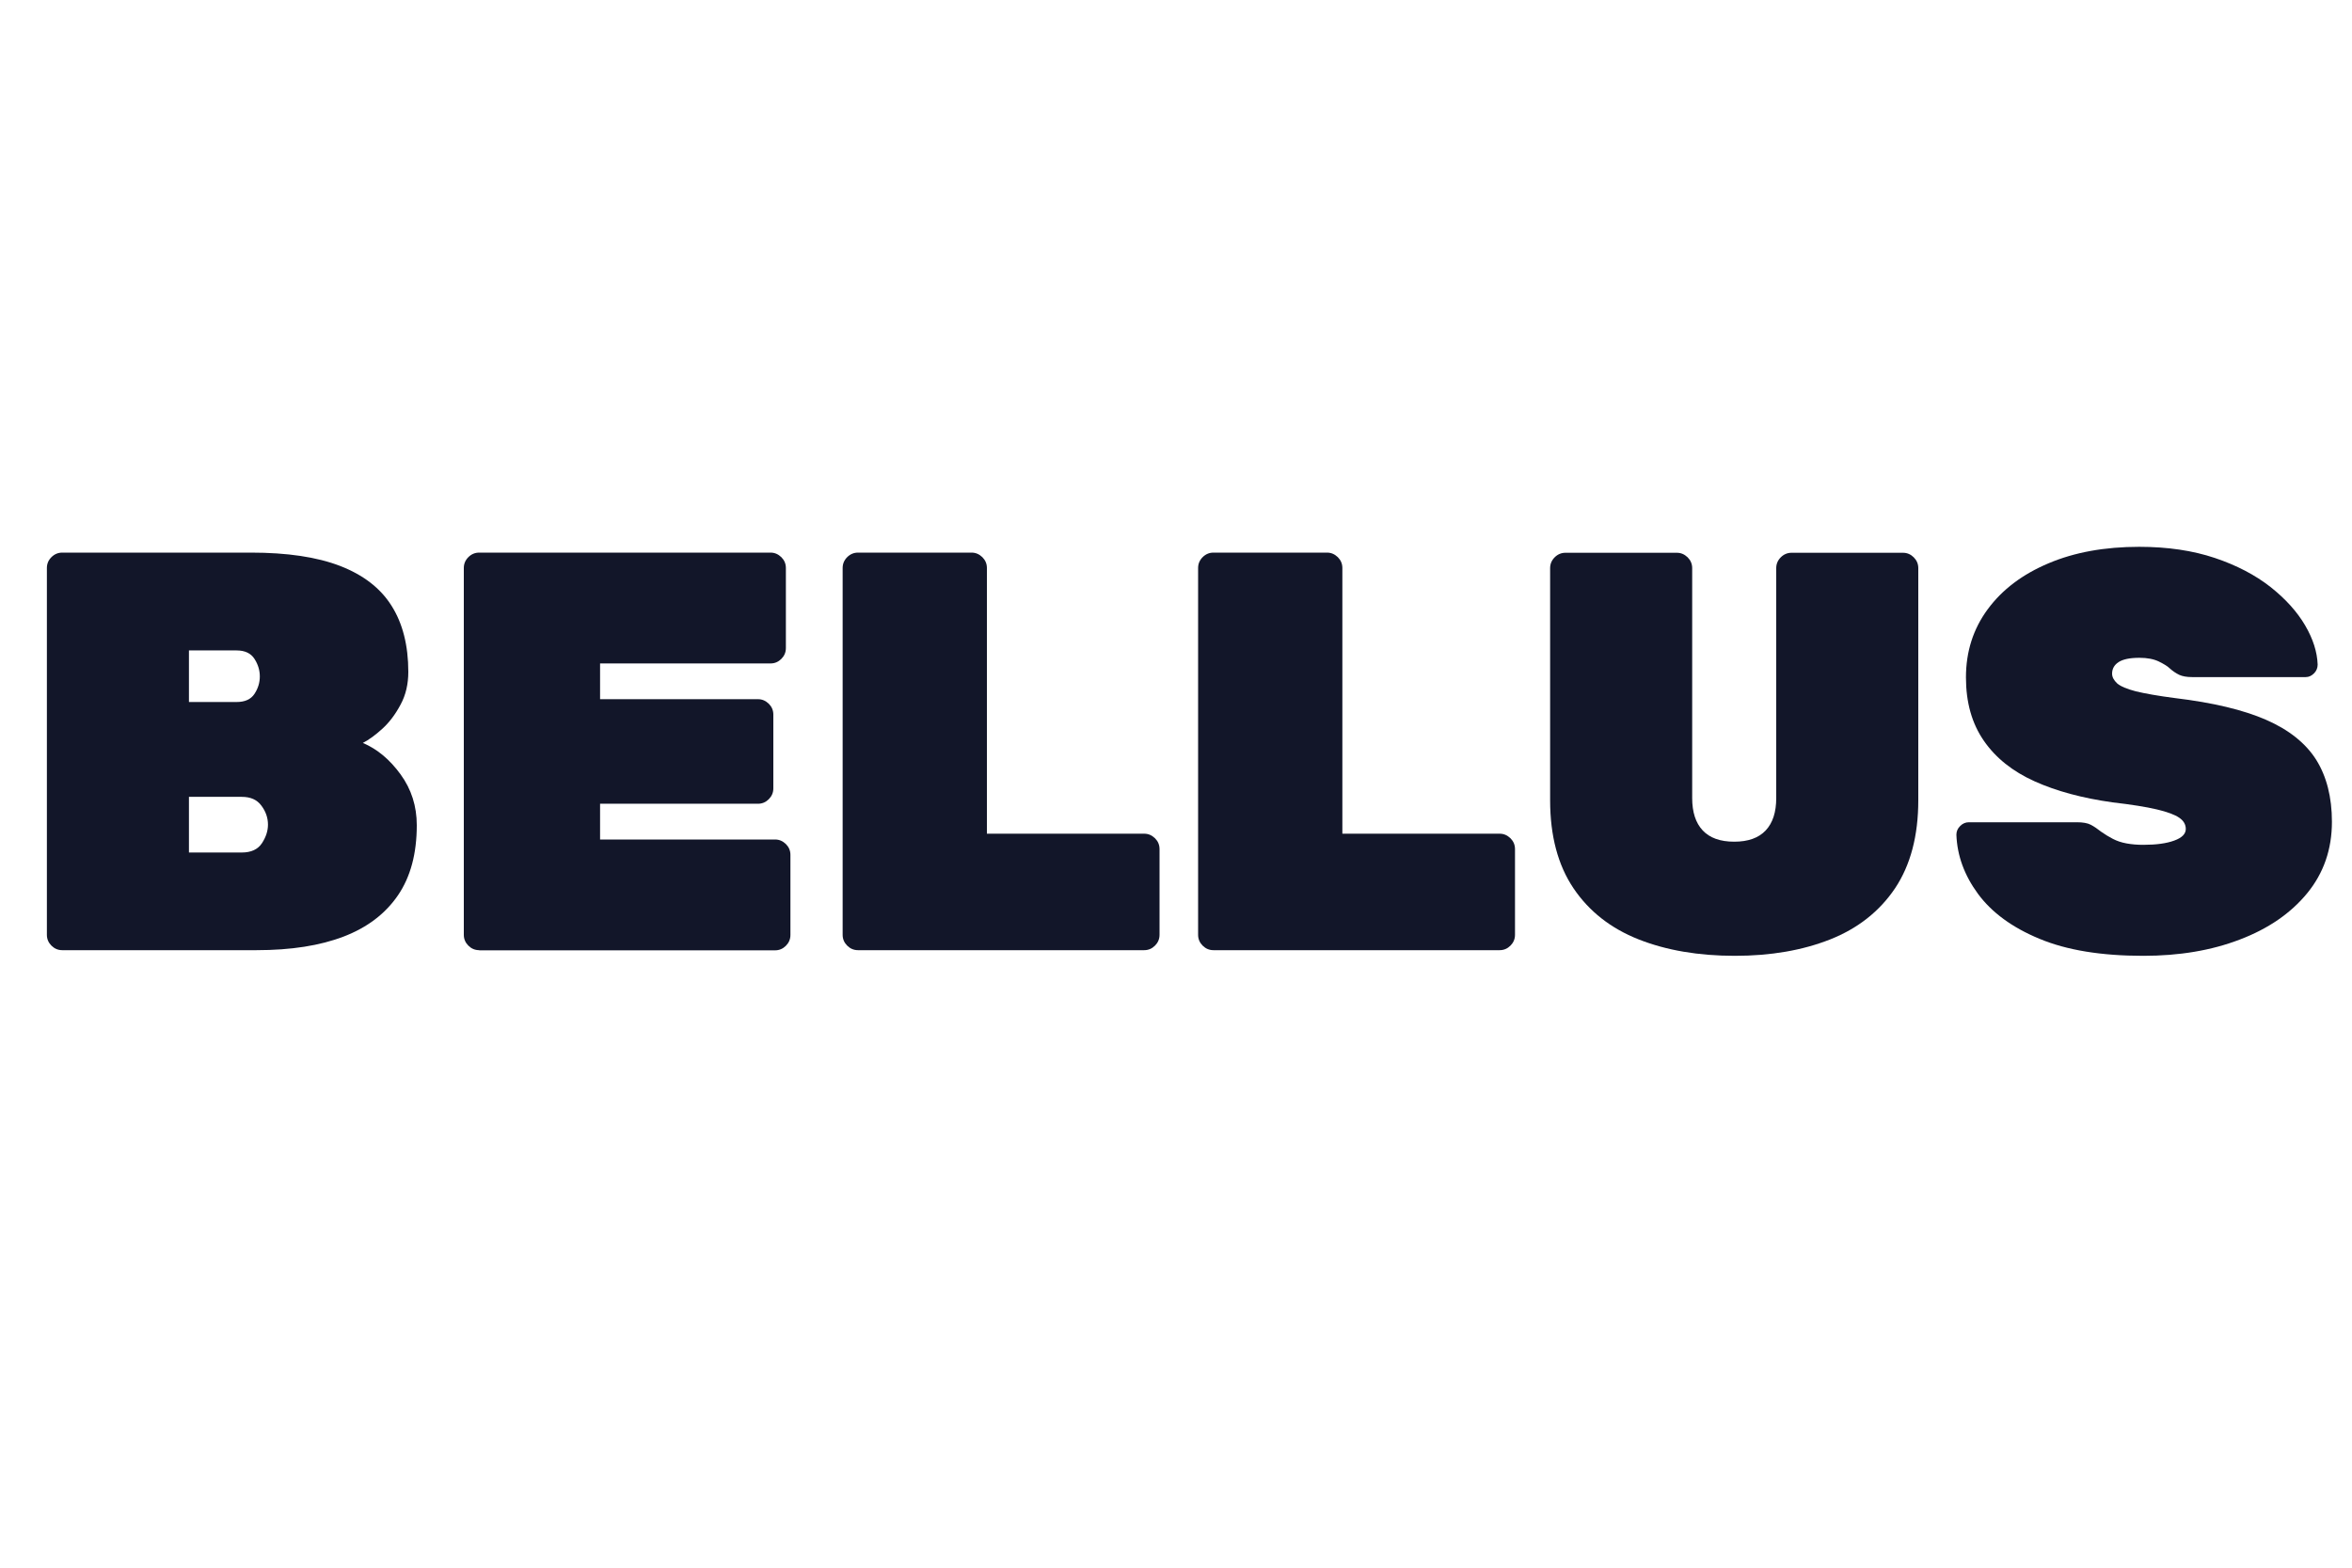 <?xml version="1.0" encoding="utf-8"?>
<!-- Generator: Adobe Illustrator 24.3.0, SVG Export Plug-In . SVG Version: 6.00 Build 0)  -->
<svg version="1.1" id="Capa_1" xmlns="http://www.w3.org/2000/svg" xmlns:xlink="http://www.w3.org/1999/xlink" x="0px" y="0px"
	 viewBox="0 0 150 100" style="enable-background:new 0 0 150 100;" xml:space="preserve">
<style type="text/css">
	.st0{fill:#121629;}
</style>
<g>
	<g>
		<g>
			<path class="st0" d="M3.97,60.61c-0.27,0-0.5-0.1-0.69-0.29s-0.29-0.42-0.29-0.69v-23.4c0-0.27,0.1-0.5,0.29-0.69
				c0.19-0.19,0.42-0.29,0.69-0.29H16c2.32,0,4.21,0.28,5.69,0.85c1.47,0.57,2.57,1.41,3.28,2.54c0.71,1.12,1.07,2.53,1.07,4.22
				c0,0.77-0.16,1.47-0.49,2.08c-0.33,0.62-0.71,1.13-1.16,1.54c-0.45,0.41-0.86,0.71-1.25,0.91c0.92,0.39,1.72,1.06,2.41,2.01
				c0.69,0.95,1.03,2.03,1.03,3.24c0,1.81-0.4,3.3-1.2,4.47c-0.8,1.17-1.95,2.05-3.46,2.63c-1.51,0.58-3.36,0.87-5.56,0.87H3.97z
				 M12.05,44.78h3.04c0.53,0,0.91-0.17,1.14-0.52c0.23-0.35,0.34-0.72,0.34-1.11c0-0.39-0.11-0.76-0.34-1.12
				c-0.23-0.36-0.61-0.54-1.14-0.54h-3.04V44.78z M12.05,54.38h3.37c0.6,0,1.03-0.2,1.29-0.6s0.38-0.79,0.38-1.18
				c0-0.43-0.14-0.84-0.42-1.21c-0.28-0.38-0.69-0.56-1.25-0.56h-3.37V54.38z"/>
			<path class="st0" d="M30.56,60.61c-0.27,0-0.5-0.1-0.69-0.29s-0.29-0.42-0.29-0.69v-23.4c0-0.27,0.1-0.5,0.29-0.69
				c0.19-0.19,0.42-0.29,0.69-0.29h18.58c0.27,0,0.49,0.1,0.69,0.29c0.19,0.19,0.29,0.42,0.29,0.69v5.11c0,0.27-0.1,0.5-0.29,0.69
				c-0.19,0.19-0.42,0.29-0.69,0.29H38.27v2.28h10.07c0.27,0,0.49,0.1,0.69,0.29c0.19,0.19,0.29,0.42,0.29,0.69v4.71
				c0,0.27-0.1,0.5-0.29,0.69c-0.19,0.19-0.42,0.29-0.69,0.29H38.27v2.28h11.16c0.27,0,0.49,0.1,0.69,0.29
				c0.19,0.19,0.29,0.42,0.29,0.69v5.11c0,0.27-0.1,0.5-0.29,0.69s-0.42,0.29-0.69,0.29H30.56z"/>
			<path class="st0" d="M54.72,60.61c-0.27,0-0.5-0.1-0.69-0.29s-0.29-0.42-0.29-0.69v-23.4c0-0.27,0.1-0.5,0.29-0.69
				c0.19-0.19,0.42-0.29,0.69-0.29h7.24c0.27,0,0.49,0.1,0.69,0.29c0.19,0.19,0.29,0.42,0.29,0.69v16.95h10.03
				c0.27,0,0.49,0.1,0.69,0.29c0.19,0.19,0.29,0.42,0.29,0.69v5.47c0,0.27-0.1,0.5-0.29,0.69s-0.42,0.29-0.69,0.29H54.72z"/>
			<path class="st0" d="M77.39,60.61c-0.27,0-0.5-0.1-0.69-0.29c-0.19-0.19-0.29-0.42-0.29-0.69v-23.4c0-0.27,0.1-0.5,0.29-0.69
				c0.19-0.19,0.42-0.29,0.69-0.29h7.24c0.27,0,0.49,0.1,0.69,0.29c0.19,0.19,0.29,0.42,0.29,0.69v16.95h10.03
				c0.27,0,0.49,0.1,0.69,0.29c0.19,0.19,0.29,0.42,0.29,0.69v5.47c0,0.27-0.1,0.5-0.29,0.69s-0.42,0.29-0.69,0.29H77.39z"/>
			<path class="st0" d="M110.64,60.97c-2.32,0-4.37-0.35-6.14-1.05c-1.77-0.7-3.16-1.79-4.15-3.26c-0.99-1.47-1.49-3.34-1.49-5.61
				V36.24c0-0.27,0.1-0.5,0.29-0.69c0.19-0.19,0.42-0.29,0.69-0.29h7.1c0.27,0,0.49,0.1,0.69,0.29c0.19,0.19,0.29,0.42,0.29,0.69
				v14.67c0,0.89,0.22,1.58,0.67,2.06c0.45,0.48,1.12,0.72,2.01,0.72c0.89,0,1.56-0.24,2.01-0.72c0.45-0.48,0.67-1.17,0.67-2.06
				V36.24c0-0.27,0.1-0.5,0.29-0.69c0.19-0.19,0.42-0.29,0.69-0.29h7.1c0.27,0,0.5,0.1,0.69,0.29c0.19,0.19,0.29,0.42,0.29,0.69
				v14.81c0,2.27-0.5,4.14-1.48,5.61c-0.99,1.47-2.37,2.56-4.13,3.26C114.96,60.62,112.94,60.97,110.64,60.97z"/>
			<path class="st0" d="M136.69,60.97c-2.68,0-4.89-0.36-6.63-1.09c-1.74-0.72-3.04-1.68-3.91-2.86c-0.87-1.18-1.33-2.44-1.38-3.77
				c0-0.22,0.08-0.4,0.24-0.56c0.16-0.16,0.34-0.24,0.56-0.24h6.88c0.38,0,0.68,0.05,0.89,0.16c0.21,0.11,0.43,0.26,0.67,0.45
				c0.24,0.17,0.49,0.32,0.74,0.45c0.25,0.13,0.54,0.23,0.87,0.29c0.33,0.06,0.68,0.09,1.07,0.09c0.82,0,1.48-0.09,1.97-0.27
				c0.5-0.18,0.74-0.43,0.74-0.74c0-0.29-0.14-0.53-0.42-0.72s-0.75-0.37-1.43-0.53c-0.68-0.16-1.62-0.31-2.83-0.45
				c-1.91-0.27-3.56-0.71-4.96-1.34s-2.48-1.49-3.24-2.59c-0.76-1.1-1.14-2.44-1.14-4.04c0-1.64,0.46-3.09,1.39-4.35
				s2.22-2.23,3.88-2.93c1.65-0.7,3.58-1.05,5.78-1.05c1.81,0,3.42,0.24,4.82,0.71s2.58,1.09,3.55,1.85
				c0.96,0.76,1.7,1.58,2.21,2.45s0.77,1.7,0.8,2.5c0,0.22-0.08,0.41-0.23,0.56c-0.16,0.16-0.33,0.24-0.53,0.24h-7.25
				c-0.34,0-0.61-0.05-0.81-0.14c-0.21-0.1-0.42-0.24-0.63-0.43c-0.12-0.12-0.35-0.26-0.67-0.42c-0.33-0.16-0.74-0.24-1.25-0.24
				c-0.6,0-1.04,0.09-1.32,0.27c-0.28,0.18-0.42,0.43-0.42,0.74c0,0.22,0.11,0.42,0.32,0.62c0.22,0.19,0.62,0.36,1.2,0.51
				c0.58,0.14,1.41,0.29,2.5,0.43c2.41,0.29,4.35,0.75,5.81,1.39c1.46,0.64,2.52,1.49,3.19,2.55c0.66,1.06,1,2.38,1,3.95
				c0,1.76-0.53,3.28-1.58,4.56c-1.05,1.28-2.48,2.26-4.29,2.95C141.03,60.63,138.98,60.97,136.69,60.97z"/>
		</g>
	</g>
</g>
</svg>
